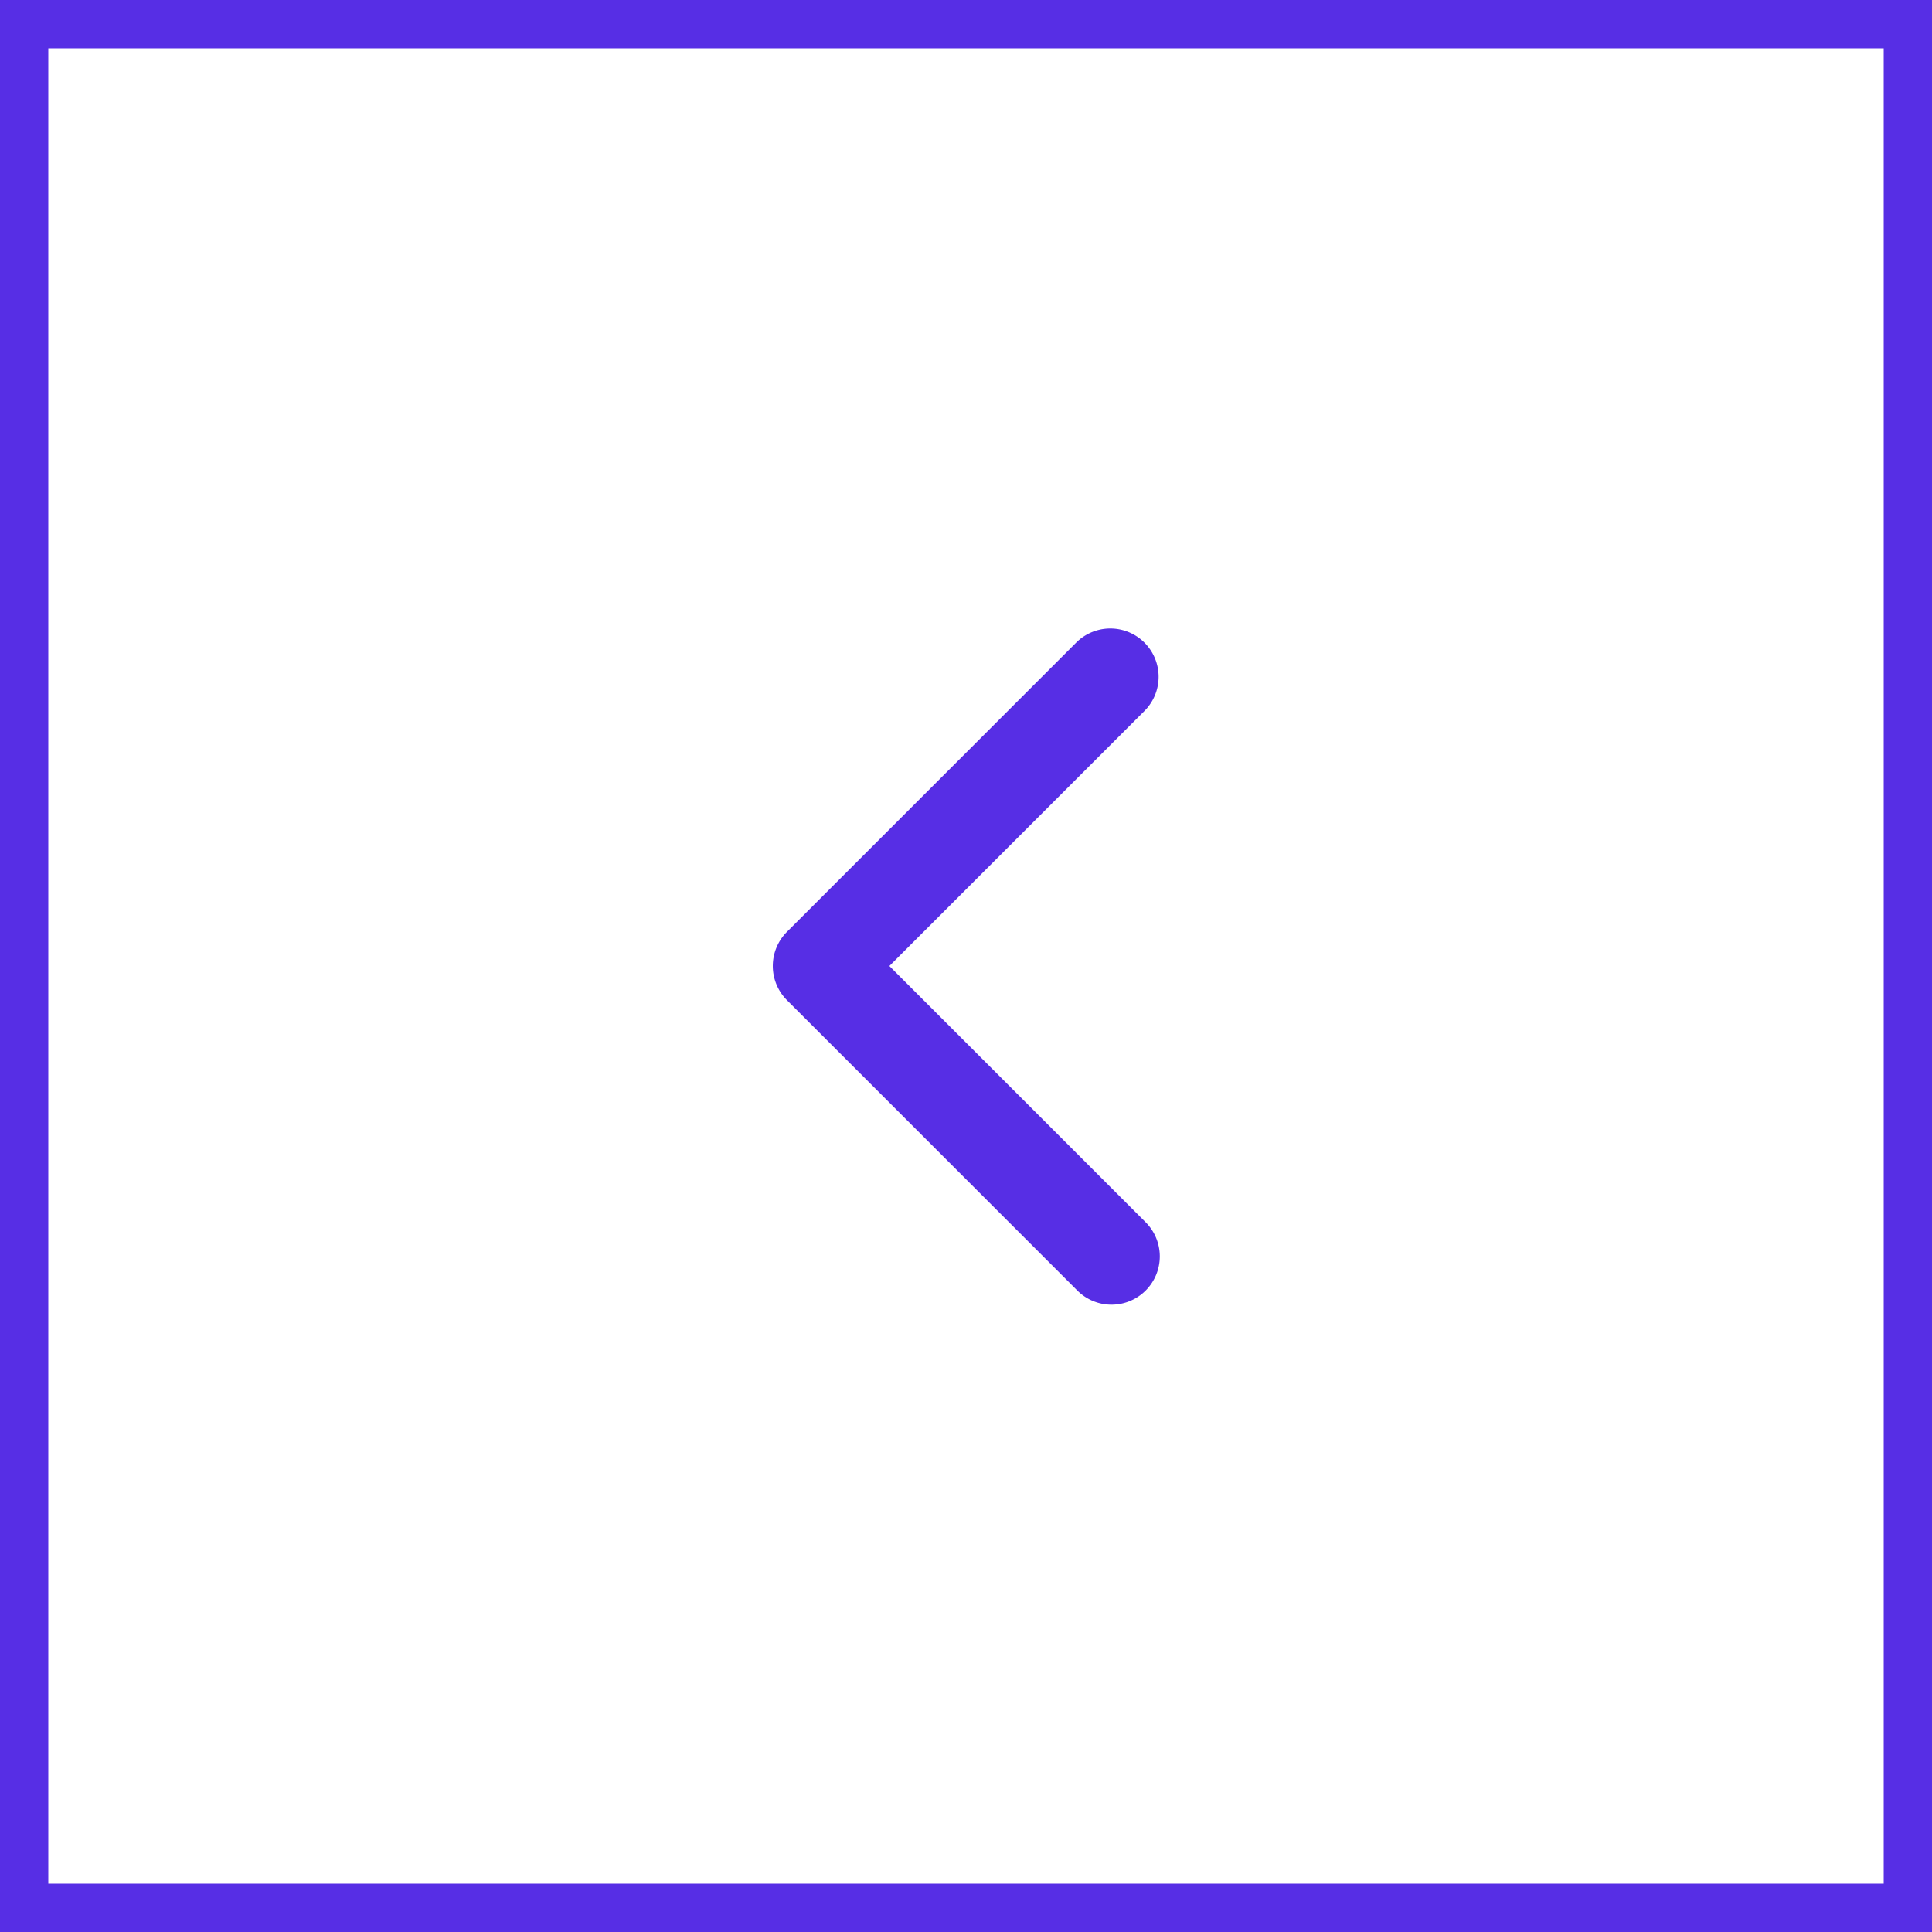 <svg id="button-slider-left" xmlns="http://www.w3.org/2000/svg" xmlns:xlink="http://www.w3.org/1999/xlink" width="40" height="40" viewBox="0 0 40 40">
  <defs>
    <clipPath id="clip-path">
      <path id="button-left" d="M2.414,7,7.707,1.707A1,1,0,0,0,6.293.293l-6,6a1,1,0,0,0,0,1.414l6,6a1,1,0,1,0,1.414-1.414Z" fill="#572ee5"/>
    </clipPath>
  </defs>
  <g id="Rectangle_Copy_8" data-name="Rectangle Copy 8" fill="none" stroke="#572ee5" stroke-miterlimit="10" stroke-width="1">
    <rect width="40" height="40" stroke="none"/>
    <rect x="0.5" y="0.5" width="39" height="39" fill="none"/>
  </g>
  <g id="button-left-2" data-name="button-left" transform="translate(16 13)">
    <path id="button-left-3" data-name="button-left" d="M2.414,7,7.707,1.707A1,1,0,0,0,6.293.293l-6,6a1,1,0,0,0,0,1.414l6,6a1,1,0,1,0,1.414-1.414Z" fill="#572ee5"/>
  </g>
</svg>
